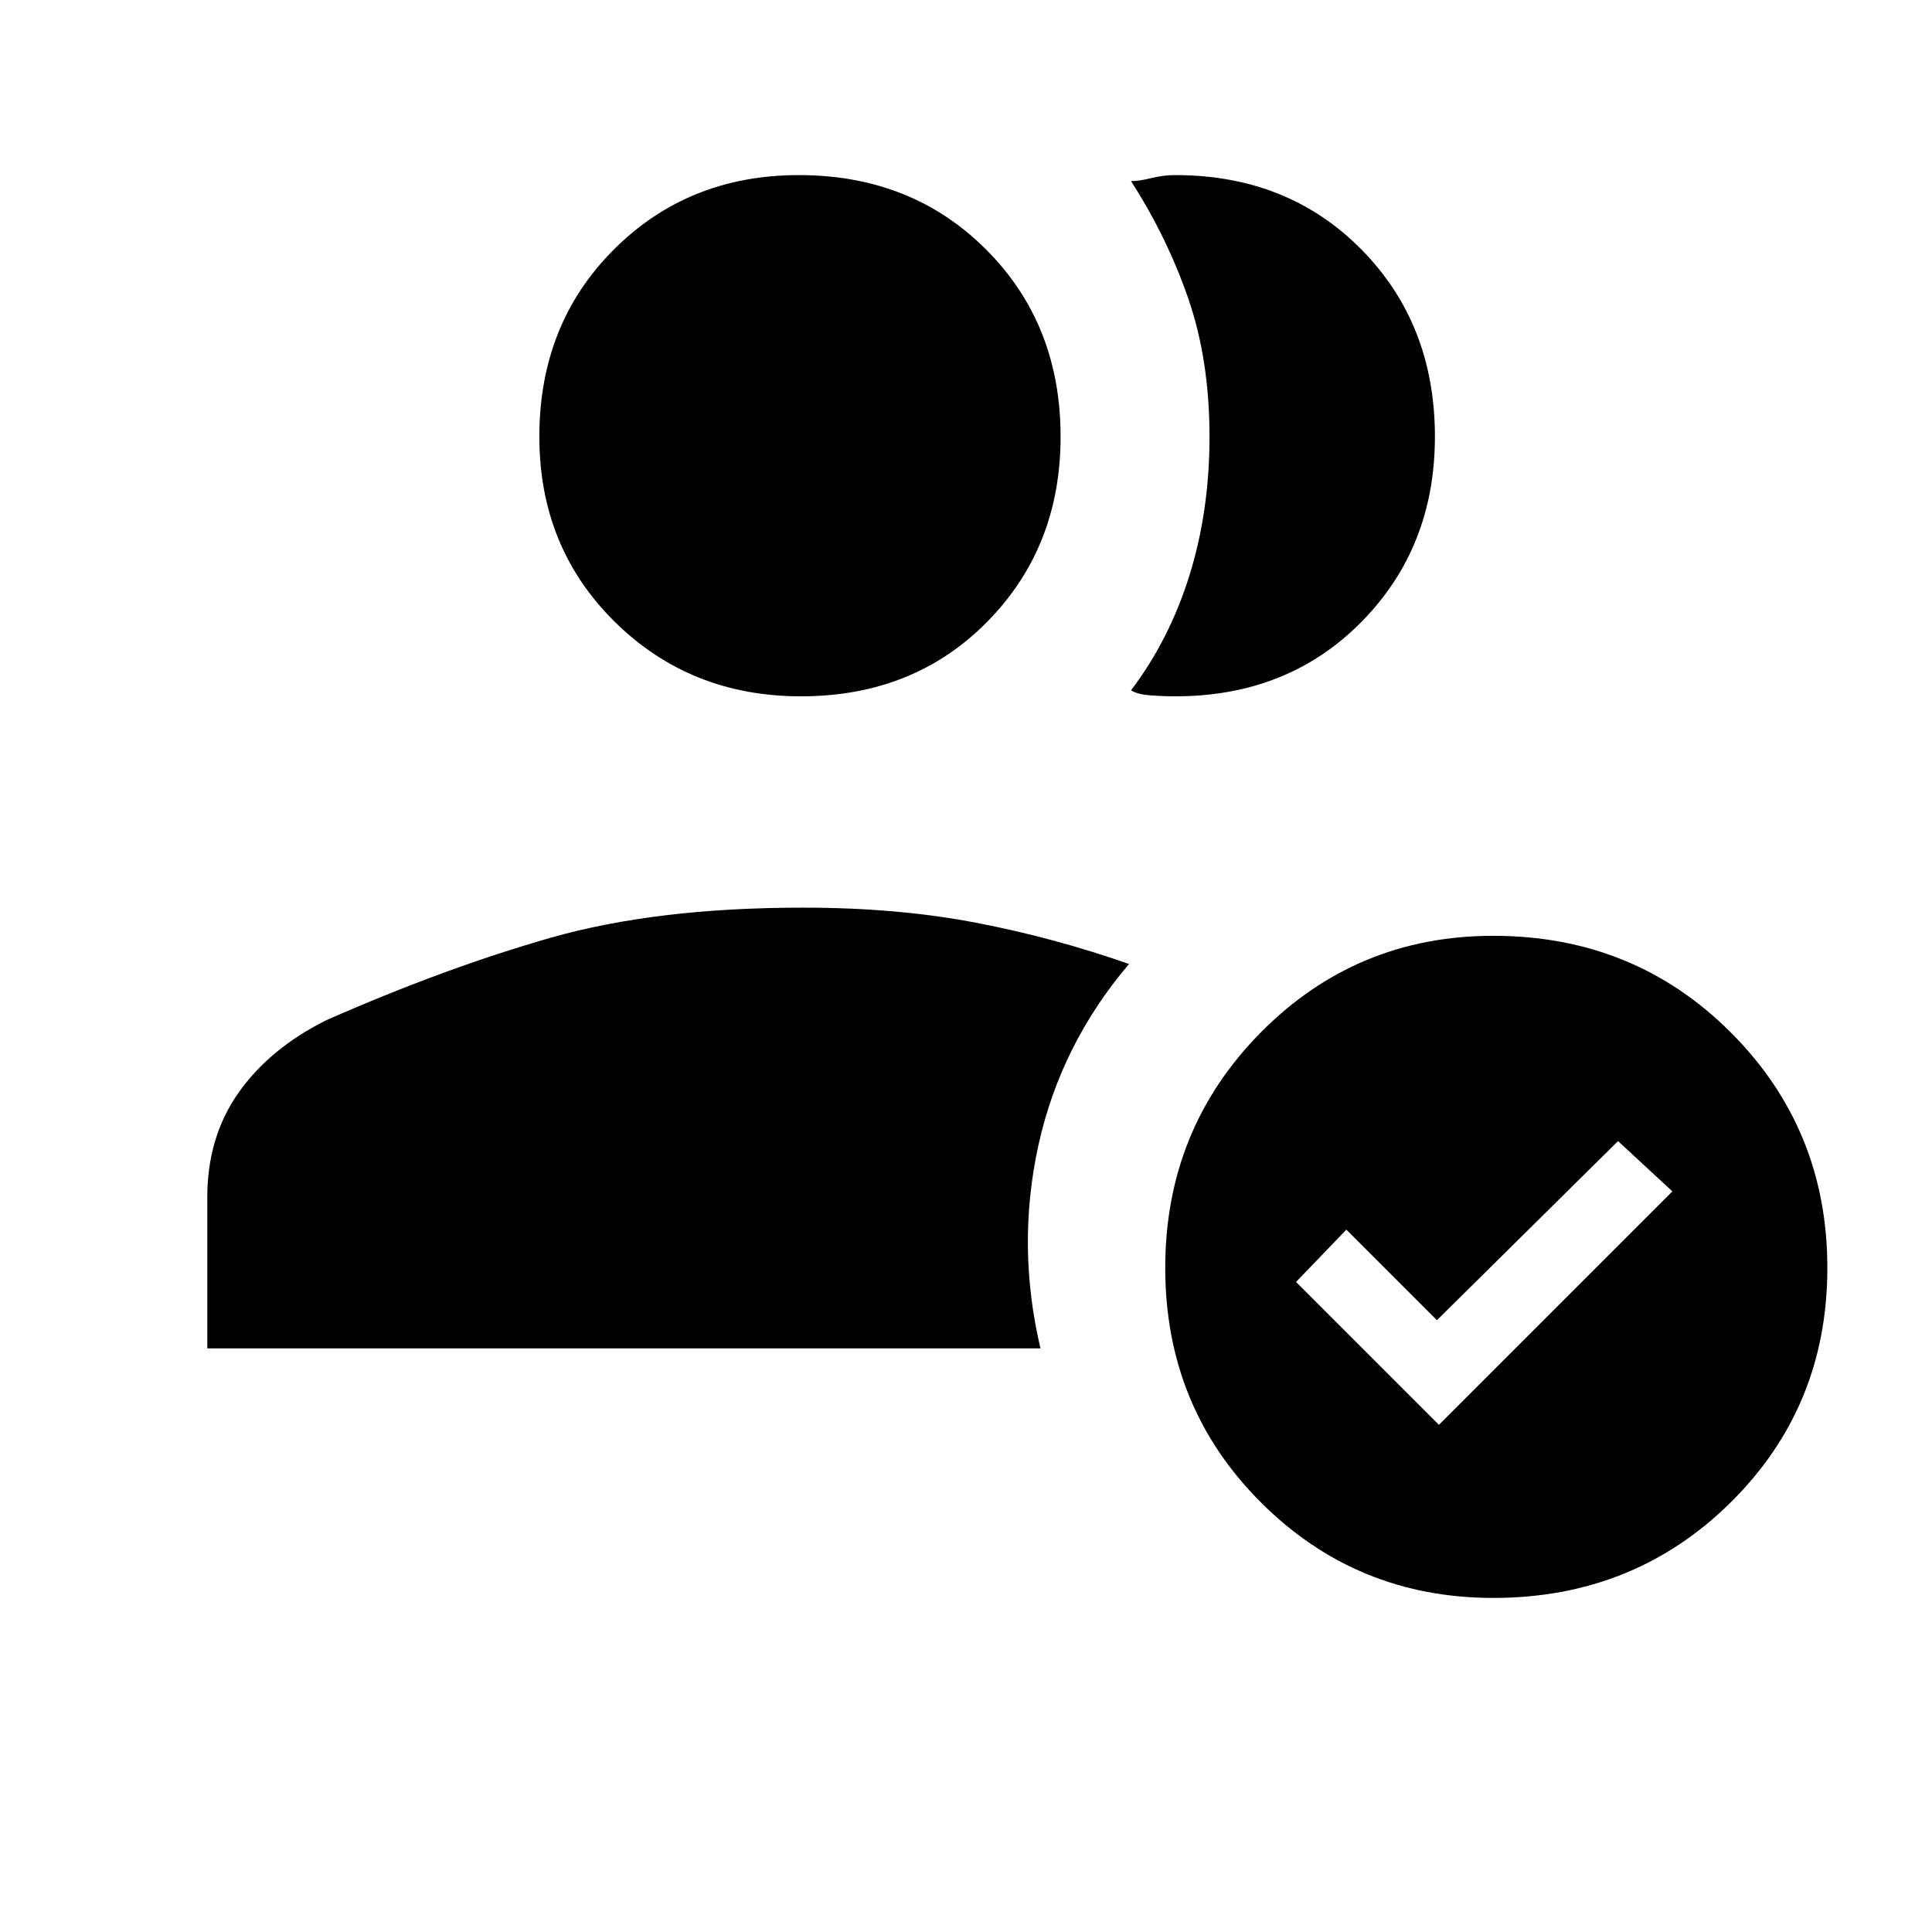 <svg xmlns="http://www.w3.org/2000/svg" height="48" width="48"><path d="M5.15 33.5v-3.75q0-1.5.775-2.6t2.175-1.8q2.95-1.3 5.575-2.05 2.625-.75 6.275-.75 2.35 0 4.3.375 1.95.375 3.8 1.025-1.7 2-2.25 4.5t.05 5.05ZM19.9 17.3q-2.75 0-4.625-1.85t-1.875-4.6q0-2.8 1.85-4.65 1.85-1.85 4.6-1.85 2.8 0 4.65 1.85 1.85 1.85 1.85 4.65 0 2.75-1.825 4.6Q22.7 17.3 19.9 17.3Zm15.75-6.45q0 2.75-1.825 4.6Q32 17.3 29.2 17.3q-.3 0-.625-.025t-.475-.125q.95-1.25 1.45-2.85t.5-3.45q0-1.9-.525-3.425T28.1 4.5q.2 0 .5-.075t.6-.075q2.8 0 4.625 1.85 1.825 1.85 1.825 4.65ZM37.1 39.7q-3.4 0-5.775-2.375Q28.95 34.95 28.95 31.5t2.375-5.85q2.375-2.4 5.775-2.4 3.5 0 5.9 2.4 2.4 2.4 2.4 5.85 0 3.45-2.4 5.825T37.1 39.7Zm-1.35-4.3 5.8-5.8-1.35-1.25-4.5 4.45-2.25-2.25-1.25 1.3Z"/></svg>
